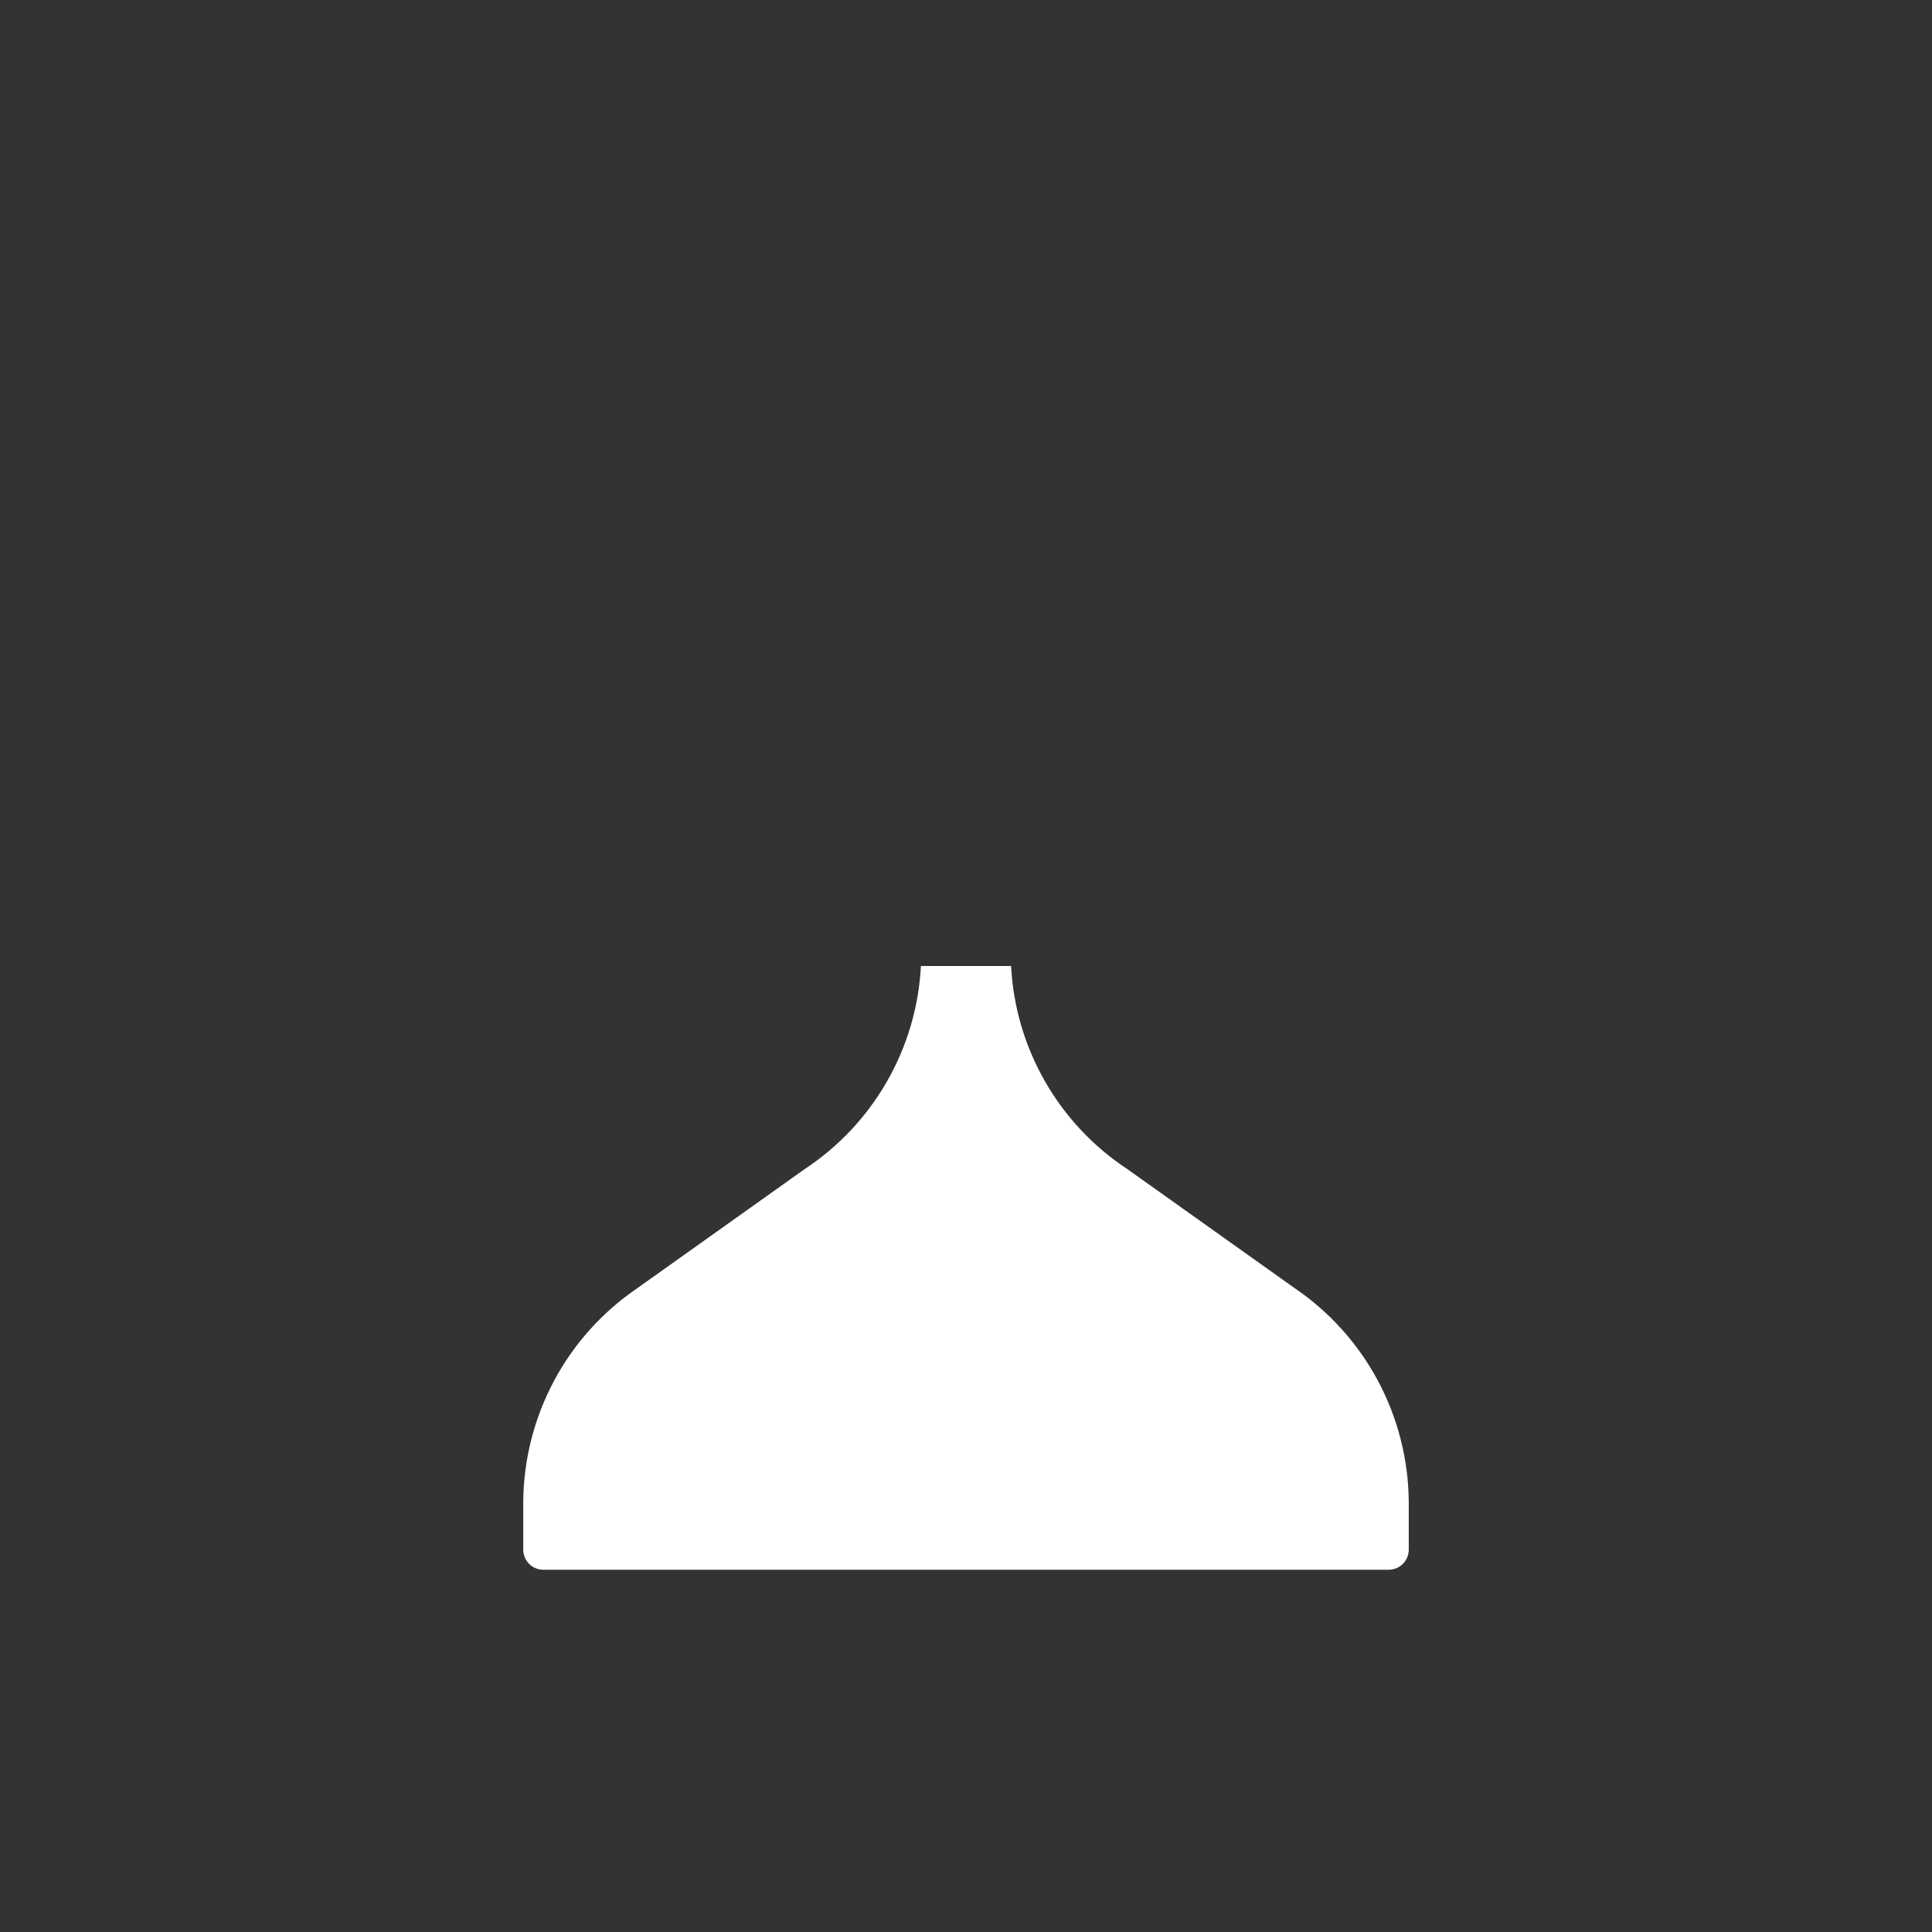 <svg width="24" height="24" viewBox="0 0 24 24" fill="none" xmlns="http://www.w3.org/2000/svg">
<rect x="0" y="0" width="24" height="24" fill="#333333" stroke="none"/>
<path d="M6.75 19.5H17.25C17.316 19.5 17.38 19.474 17.427 19.427C17.474 19.38 17.5 19.316 17.5 19.25V18.65C17.495 18.126 17.363 17.612 17.116 17.15C16.869 16.689 16.513 16.294 16.08 16L14 14.52C13.579 14.242 13.23 13.869 12.98 13.431C12.73 12.994 12.586 12.503 12.56 12H11.44C11.414 12.503 11.27 12.994 11.02 13.431C10.77 13.869 10.421 14.242 10 14.52L7.92 16C7.487 16.294 7.131 16.689 6.884 17.15C6.637 17.612 6.505 18.126 6.5 18.65V19.25C6.5 19.316 6.526 19.38 6.573 19.427C6.62 19.474 6.684 19.5 6.75 19.5Z" fill="#ffffff"/>
</svg>
